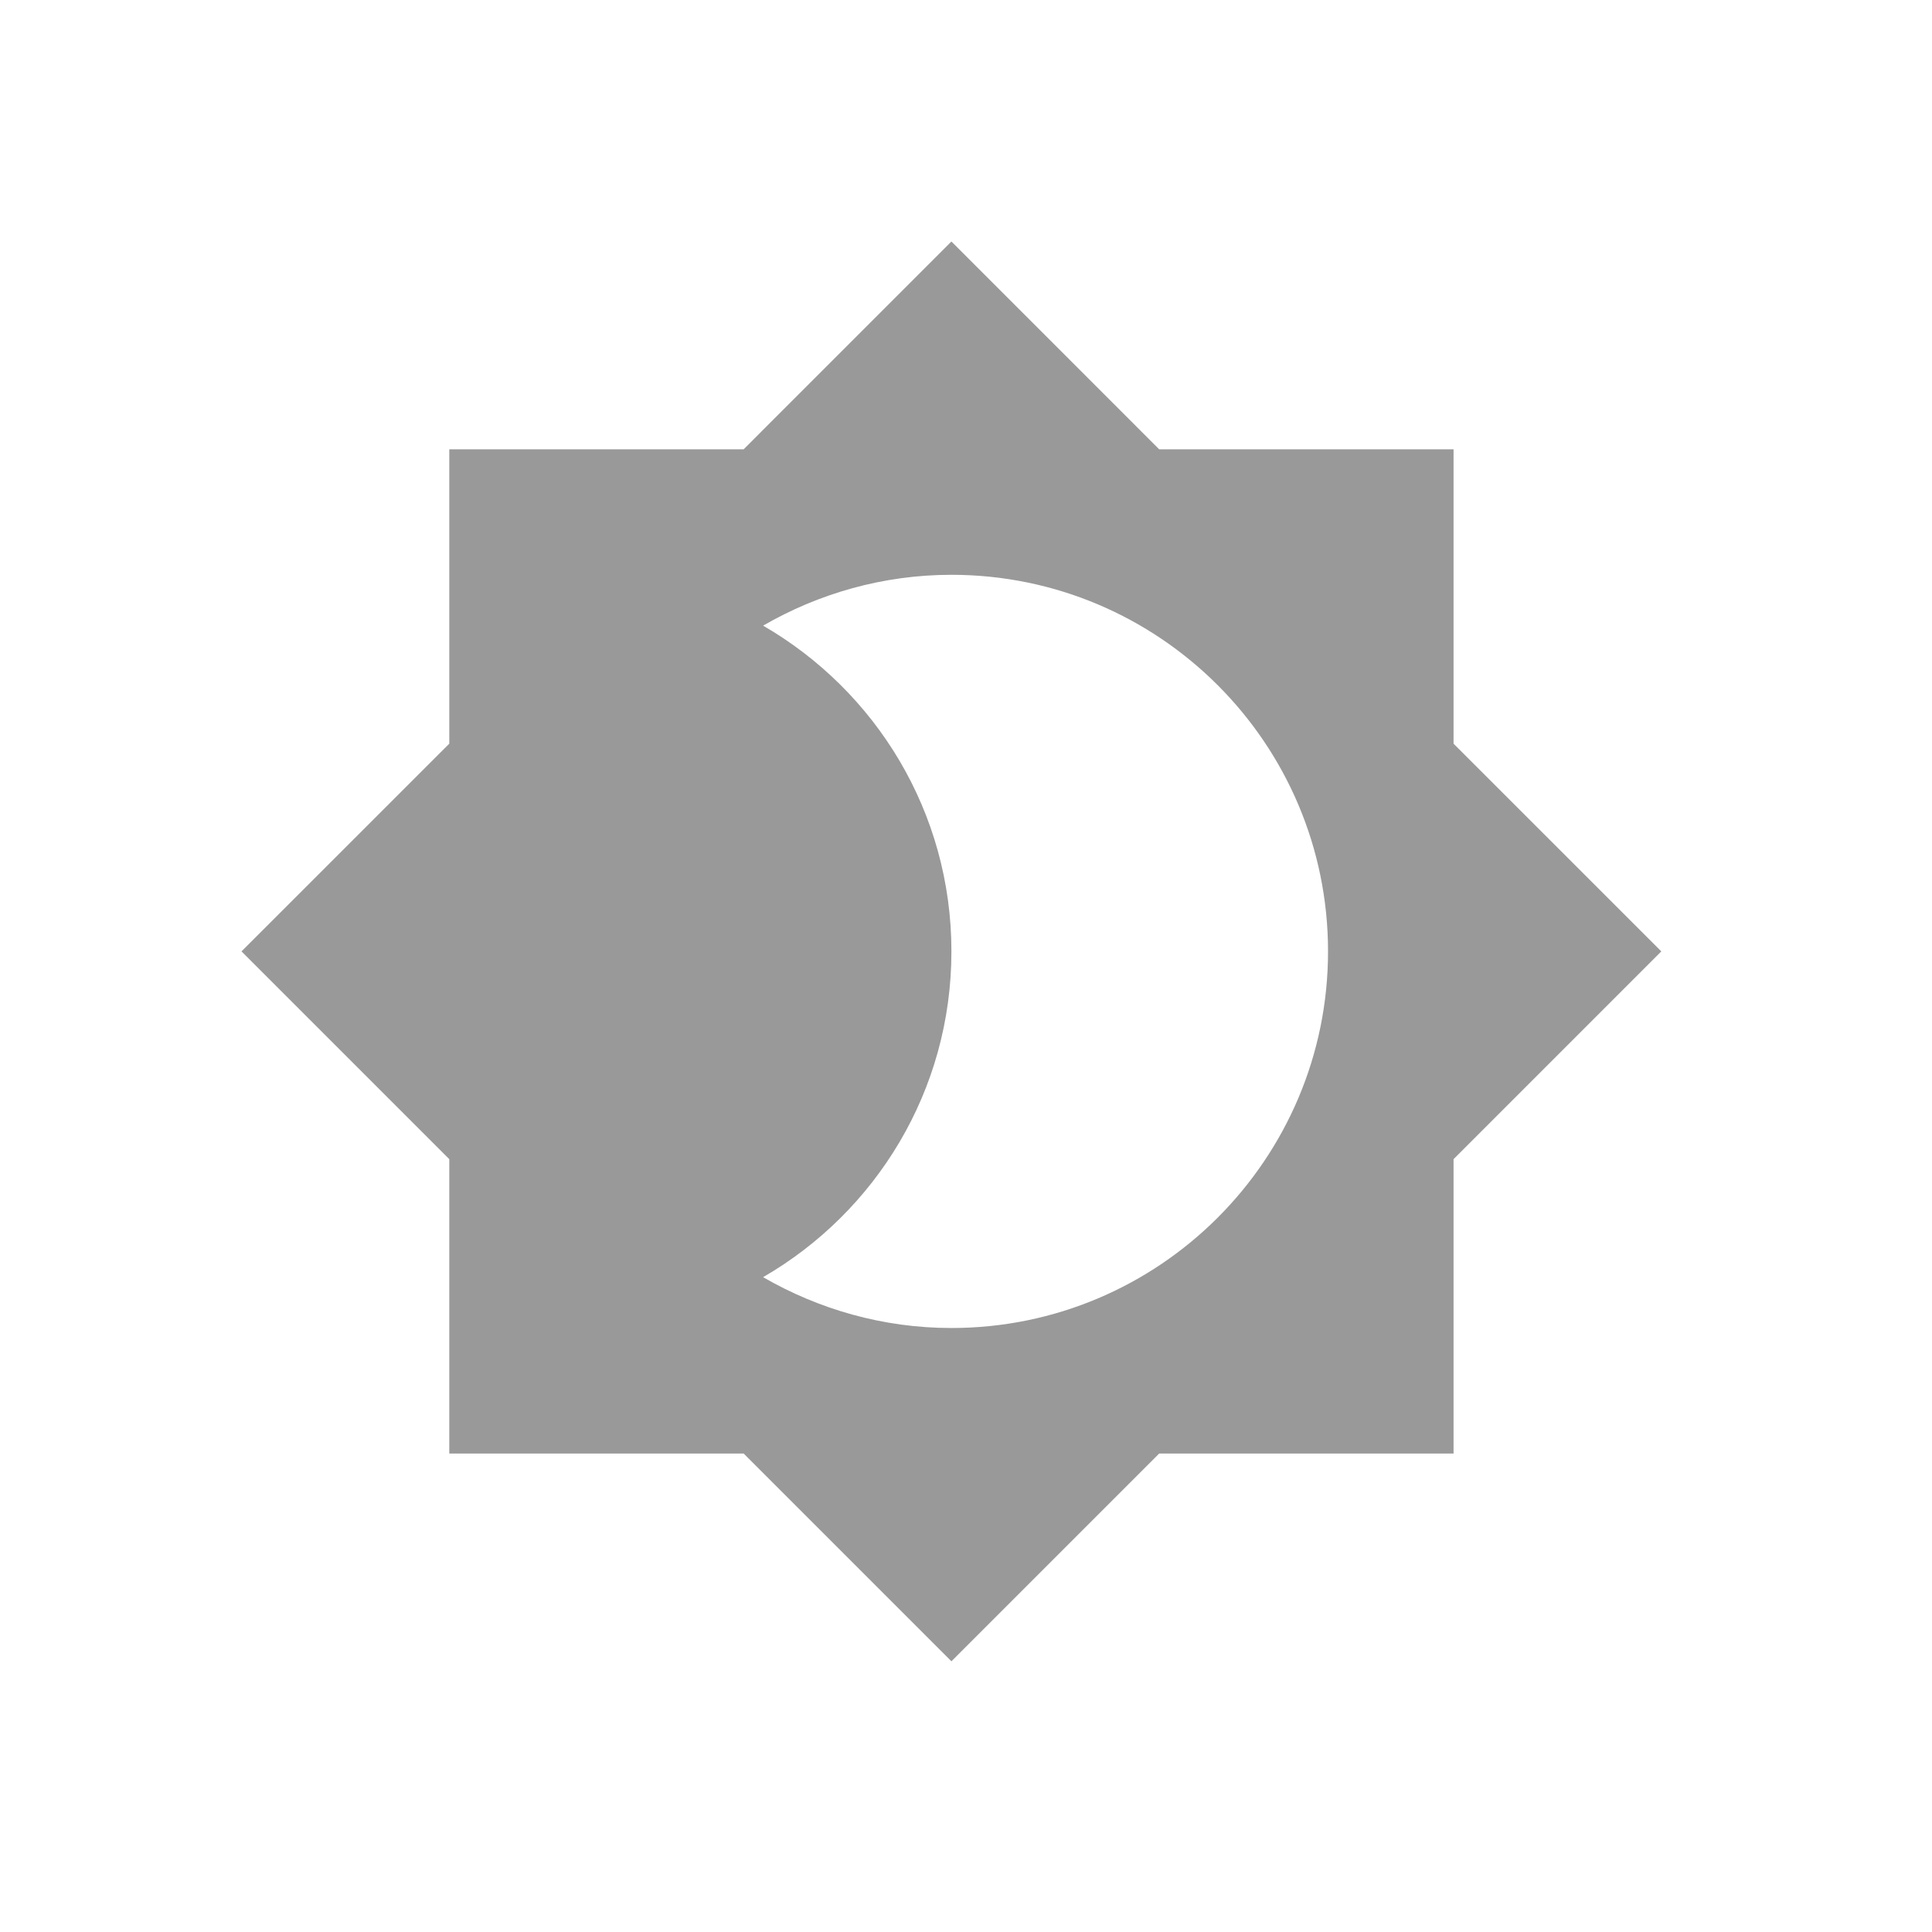<?xml version="1.0" encoding="UTF-8"?>
<svg width="64px" height="64px" viewBox="0 0 64 64" version="1.1" xmlns="http://www.w3.org/2000/svg" xmlns:xlink="http://www.w3.org/1999/xlink">
    <!-- Generator: Sketch 46.1 (44463) - http://www.bohemiancoding.com/sketch -->
    <title>icon-light-shift</title>
    <desc>Created with Sketch.</desc>
    <defs></defs>
    <g id="Page-1" stroke="none" stroke-width="1" fill="none" fill-rule="evenodd">
        <g id="icon-light-shift" fill="#999999">
            <path d="M31.517,43.992 C29.246,43.992 27.113,43.368 25.279,42.308 C29.009,40.15 31.517,36.133 31.517,31.516 C31.517,26.9 29.009,22.884 25.279,20.725 C27.113,19.665 29.246,19.041 31.517,19.041 C38.403,19.041 43.993,24.63 43.993,31.516 C43.993,38.403 38.403,43.992 31.517,43.992 L31.517,43.992 Z M48.151,24.635 L48.151,14.883 L38.399,14.883 L31.517,8 L24.635,14.883 L14.883,14.883 L14.883,24.635 L8,31.516 L14.883,38.399 L14.883,48.151 L24.635,48.151 L31.517,55.033 L38.399,48.151 L48.151,48.151 L48.151,38.399 L55.033,31.516 L48.151,24.635 Z" id="Fill-6"></path>
        </g>
    </g>
</svg>